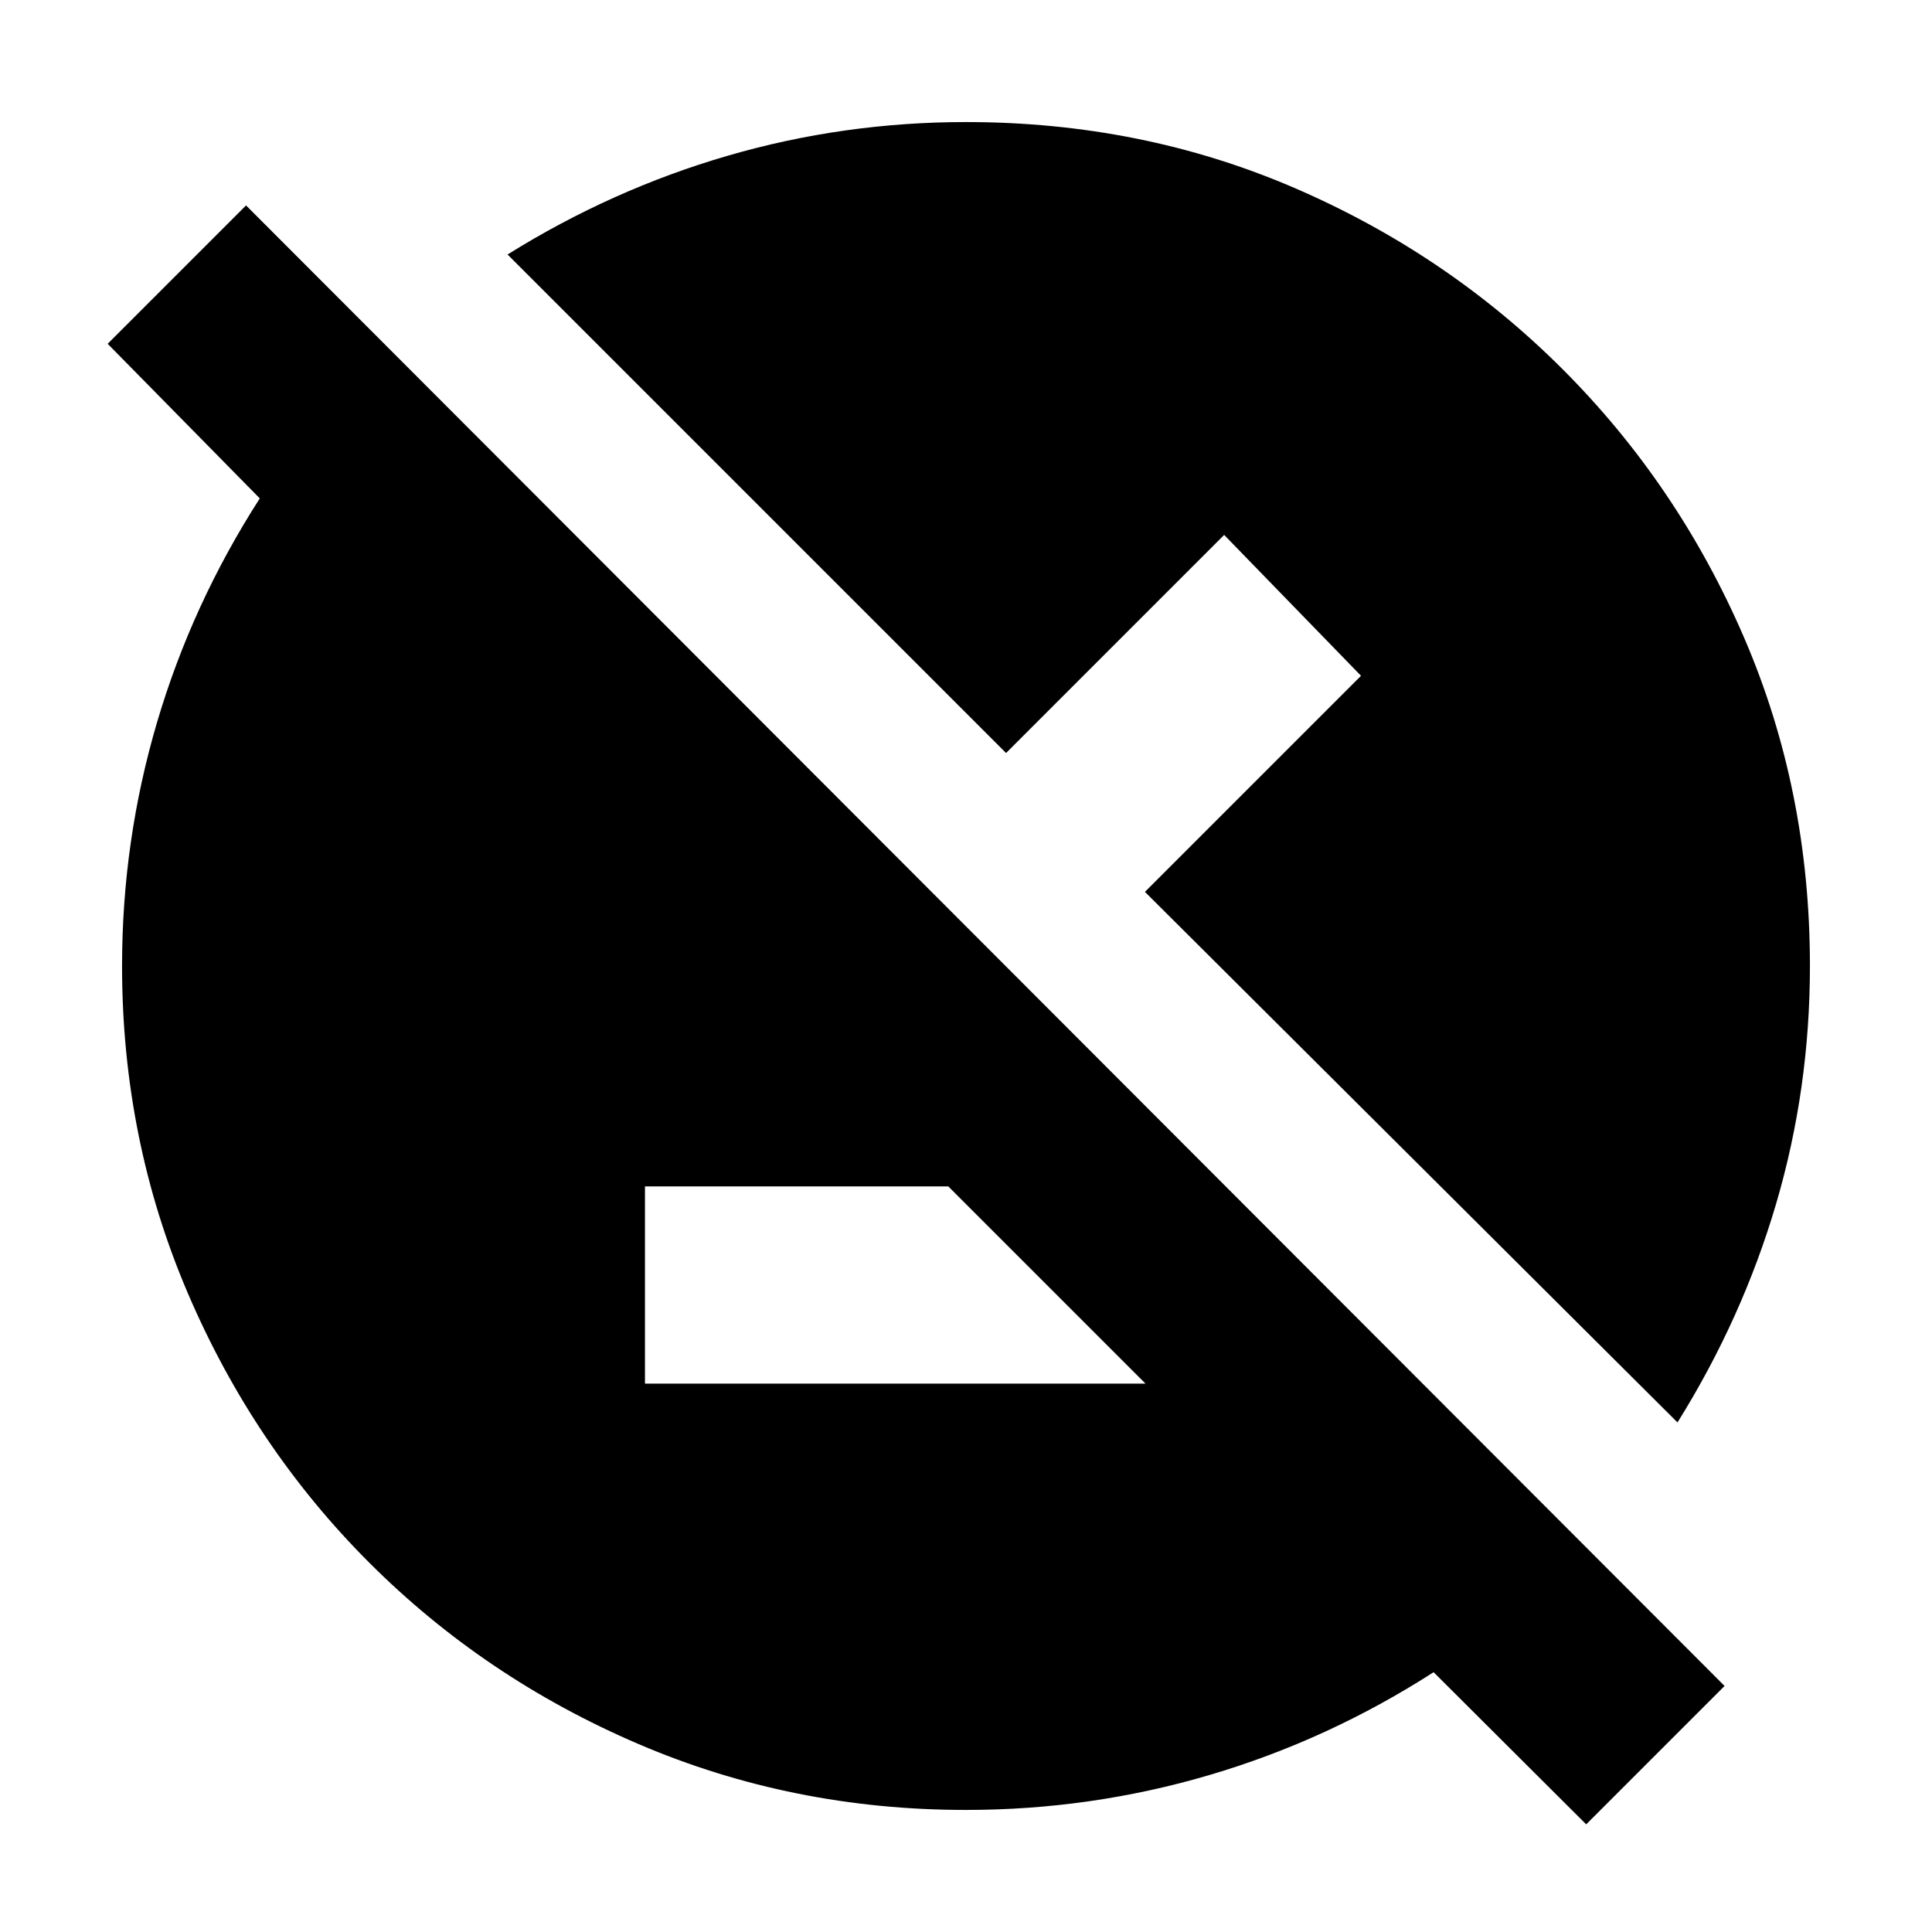 <svg xmlns="http://www.w3.org/2000/svg" height="20" viewBox="0 -960 960 960" width="20"><path d="m788.17-53.5-75.82-75.59Q659.87-95.37 601-78.01T480-60.65q-86.32 0-162.72-32.74-76.41-32.74-133.78-90.11-57.37-57.37-90.11-133.78Q60.65-393.68 60.65-480q0-62.13 17.36-121t51.08-111.35L53.5-789.17l68.76-68.76 734.67 735.67-68.76 68.76ZM320.48-272.48H569.2l-98-98H320.48v98Zm513.06 19.28L568.91-516.83 676.28-624.2l-68-70-108.37 108.37L252.2-833.54q51.76-32.29 109.31-49.05 57.56-16.76 118.49-16.76 87.32 0 163.22 32.74 75.91 32.74 133.28 90.11 57.37 57.37 90.11 133.28 32.74 75.9 32.74 163.22 0 60.93-16.76 117.99-16.76 57.05-49.05 108.81Z"/></svg>